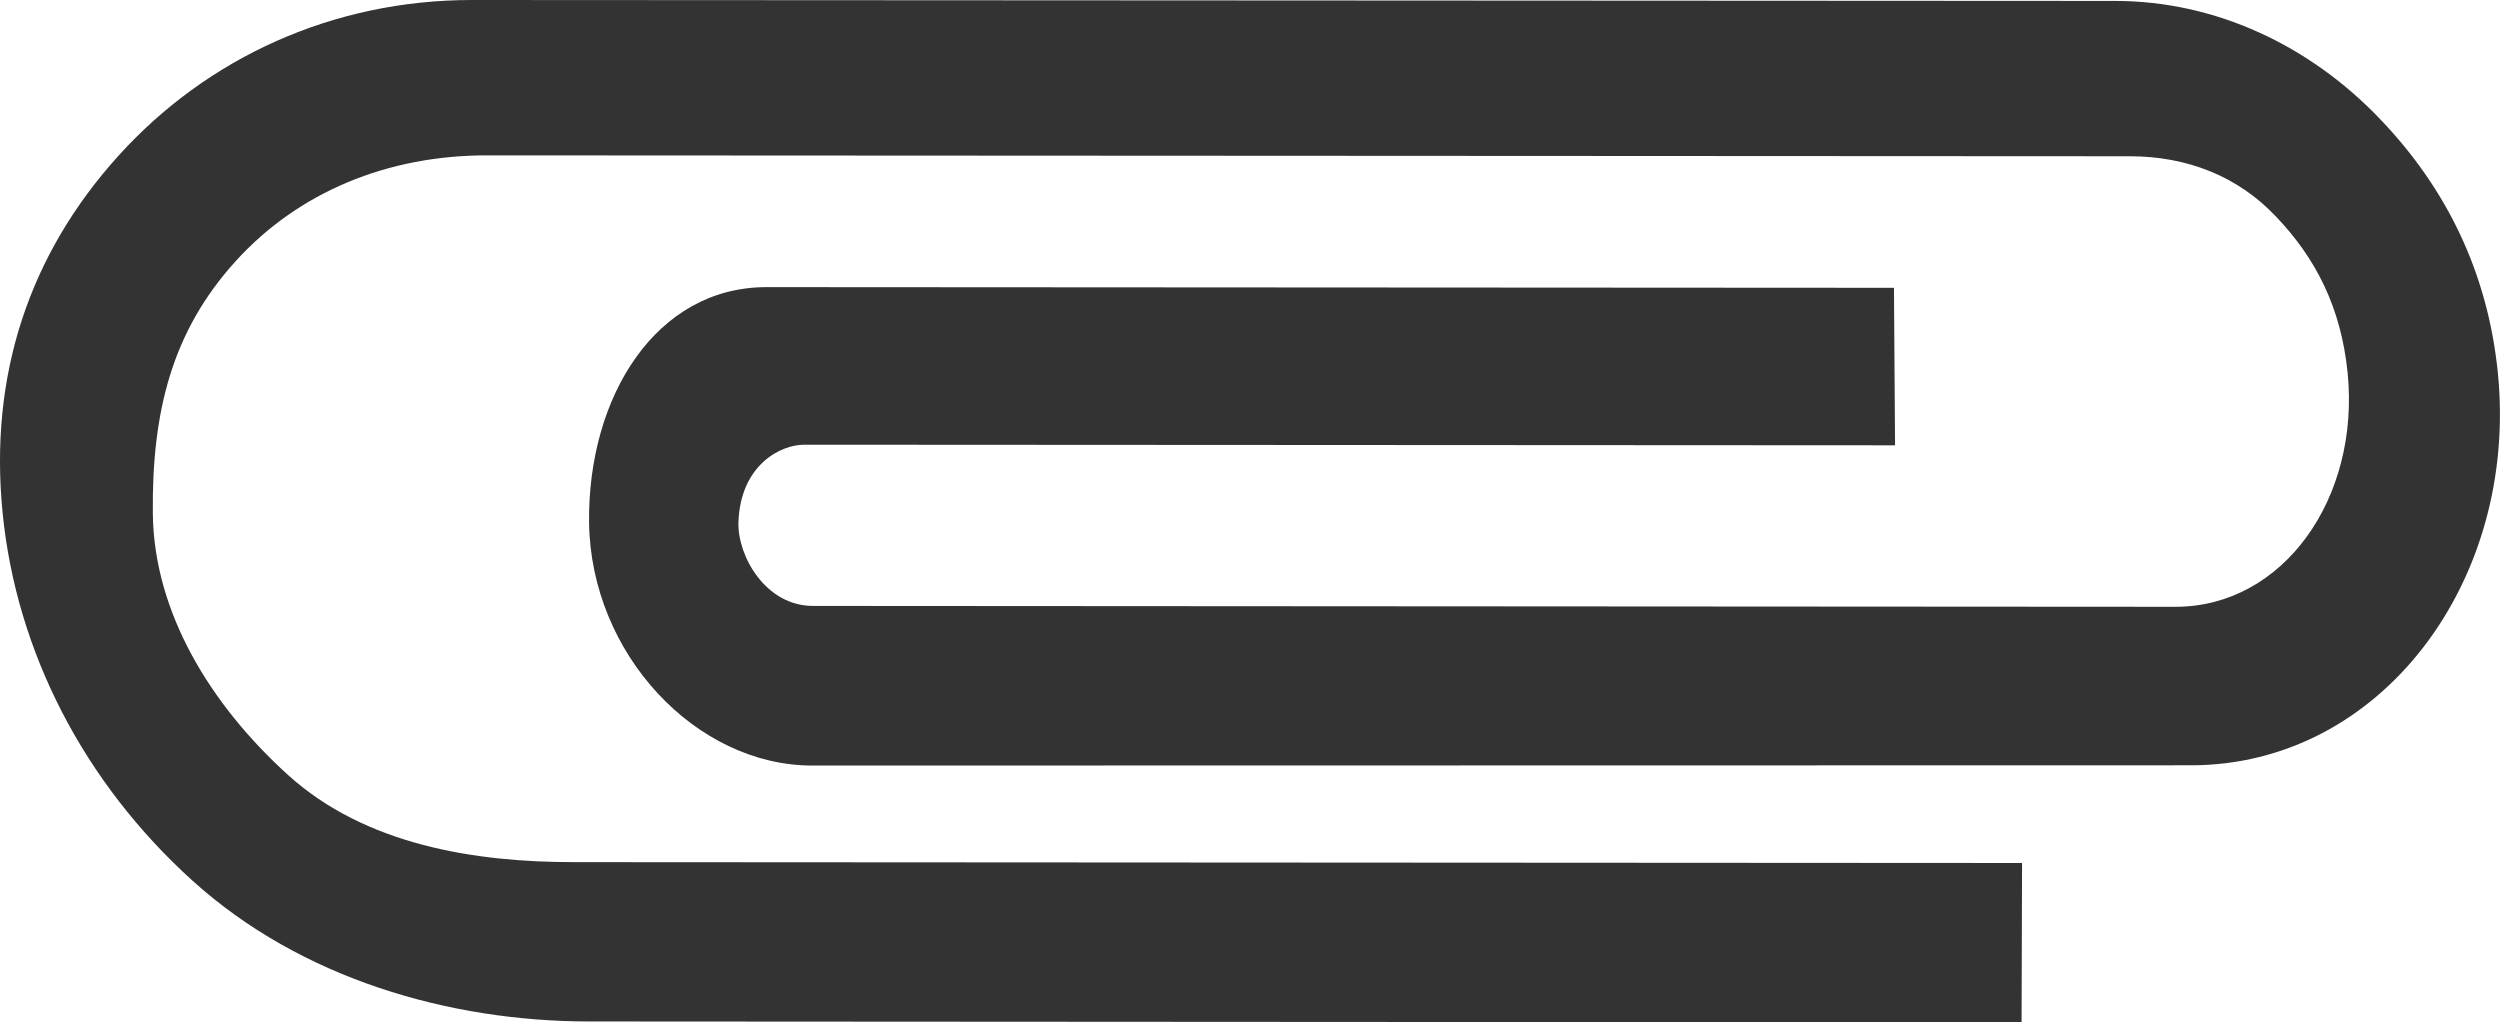 <?xml version="1.0" encoding="iso-8859-1"?>
<!-- Generator: Adobe Illustrator 17.0.0, SVG Export Plug-In . SVG Version: 6.00 Build 0)  -->
<!DOCTYPE svg PUBLIC "-//W3C//DTD SVG 1.1//EN" "http://www.w3.org/Graphics/SVG/1.1/DTD/svg11.dtd">
<svg version="1.1" xmlns="http://www.w3.org/2000/svg" xmlns:xlink="http://www.w3.org/1999/xlink" x="0px" y="0px"
	 width="78.074px" height="31.928px" viewBox="0 0 78.074 31.928" style="enable-background:new 0 0 78.074 31.928;"
	 xml:space="preserve">
<g id="_x35__content_attachment">
	<path style="fill:#333333;" d="M6.013,27.504L6.01,27.502c-3.391-3.068-5.493-7.141-5.927-11.47C-0.352,11.7,0.929,7.928,3.7,4.863
		C6.468,1.803,10.393-0.002,14.747,0l51.295,0.029c3.151-0.002,6.105,1.391,8.312,3.716c2.039,2.138,3.336,4.751,3.653,7.897
		c0.651,6.502-3.651,12.262-9.592,12.258l-43.053,0.008c-3.616-0.002-6.911-3.469-6.966-7.595c-0.04-3.931,2.093-7.345,5.538-7.346
		l35.214,0.021l0.034,4.919l-34.067-0.019c-0.739,0-1.991,0.633-2.054,2.421c-0.032,1.058,0.852,2.62,2.337,2.614l42.546,0.027
		c3.354-0.002,5.764-3.382,5.371-7.311c-0.206-2.044-1-3.58-2.234-4.873c-1.201-1.273-2.796-1.886-4.57-1.886L15.218,4.852
		c-3.102-0.005-5.897,1.137-7.868,3.315c-1.974,2.181-2.61,4.683-2.577,7.867c0.033,3.098,1.81,5.983,4.221,8.167l0,0
		c2.416,2.188,5.832,2.725,8.932,2.723l45.222,0.027l-0.015,4.977L18.397,31.9C14.041,31.899,9.399,30.568,6.013,27.504z"/>
</g>
<g id="&#x5716;&#x5C64;_1">
</g>
</svg>
